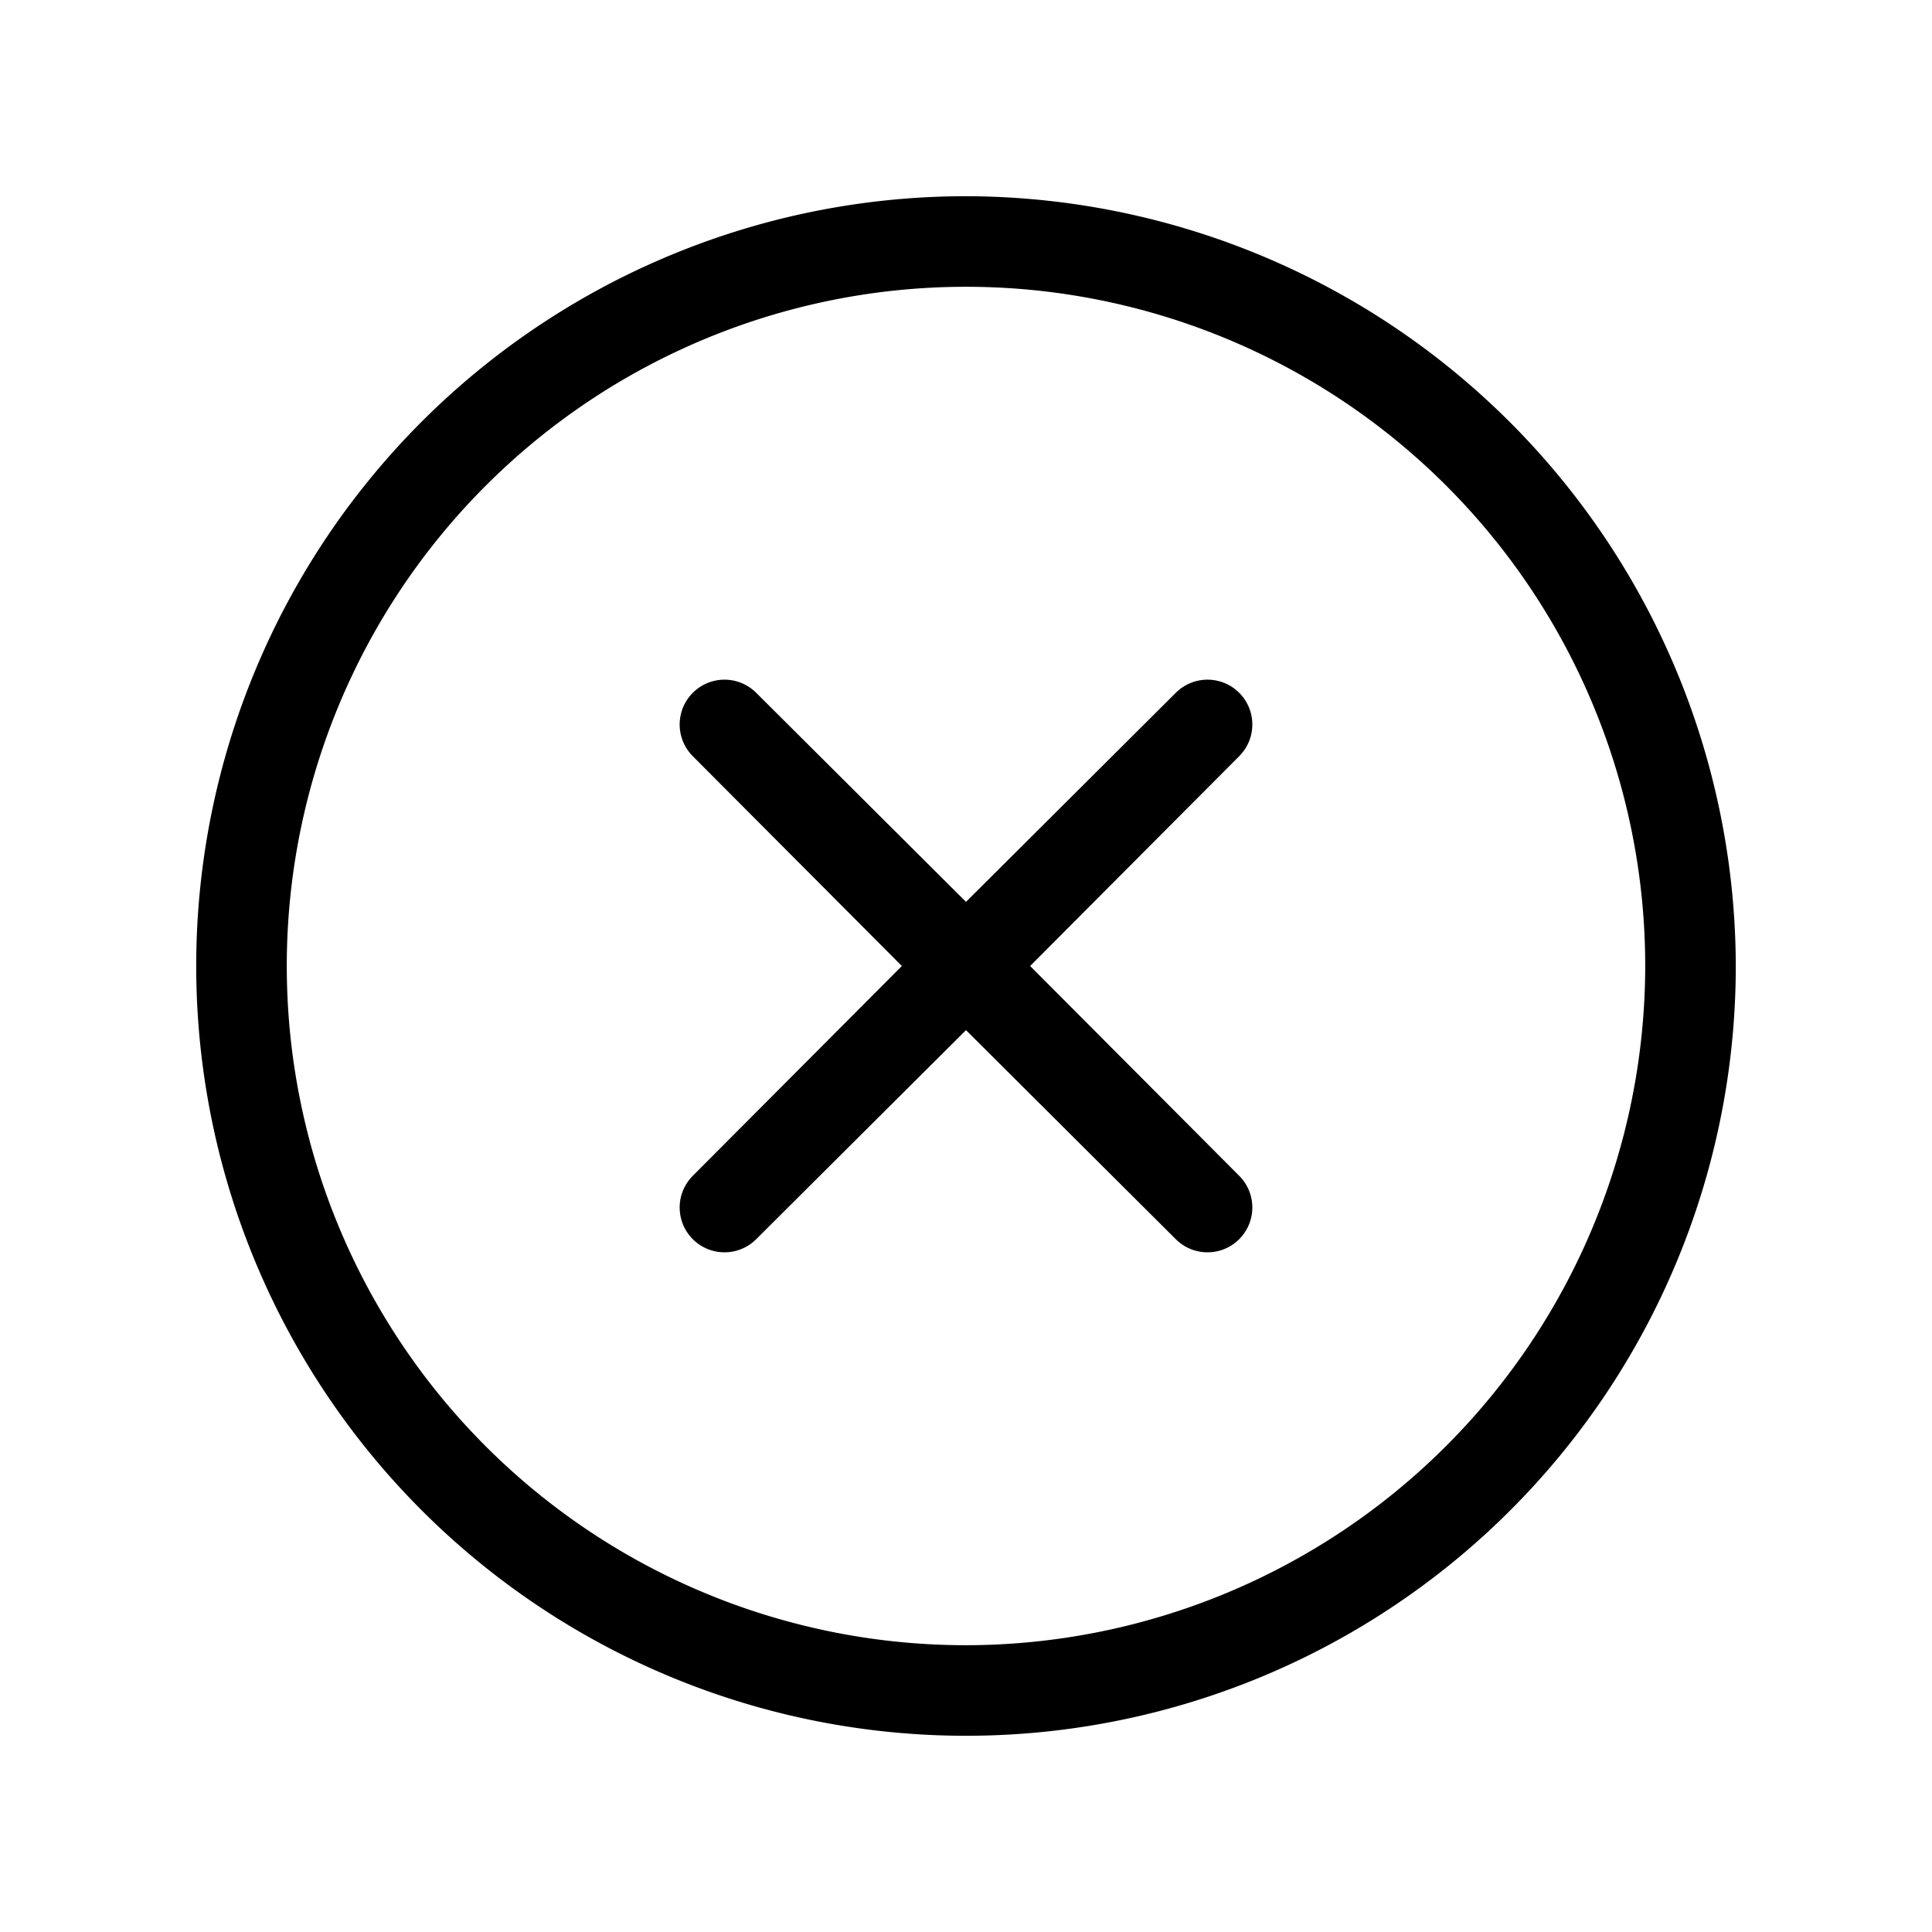 <svg xmlns="http://www.w3.org/2000/svg" xmlns:xlink="http://www.w3.org/1999/xlink" aria-hidden="true" role="img" class="iconify iconify--ph" width="1em" height="1em" preserveAspectRatio="xMidYMid meet" viewBox="0 0 256 256"><path fill="currentColor" d="M128 26a102 102 0 1 0 102 102A102.2 102.2 0 0 0 128 26Zm0 192a90 90 0 1 1 90-90a90.1 90.1 0 0 1-90 90Zm36.2-117.8L136.5 128l27.7 27.8a5.9 5.9 0 1 1-8.4 8.4L128 136.5l-27.8 27.7a5.9 5.9 0 0 1-8.4-8.4l27.7-27.8l-27.7-27.8a5.9 5.9 0 0 1 8.4-8.4l27.8 27.7l27.8-27.7a5.9 5.9 0 0 1 8.4 8.4Z"></path></svg>